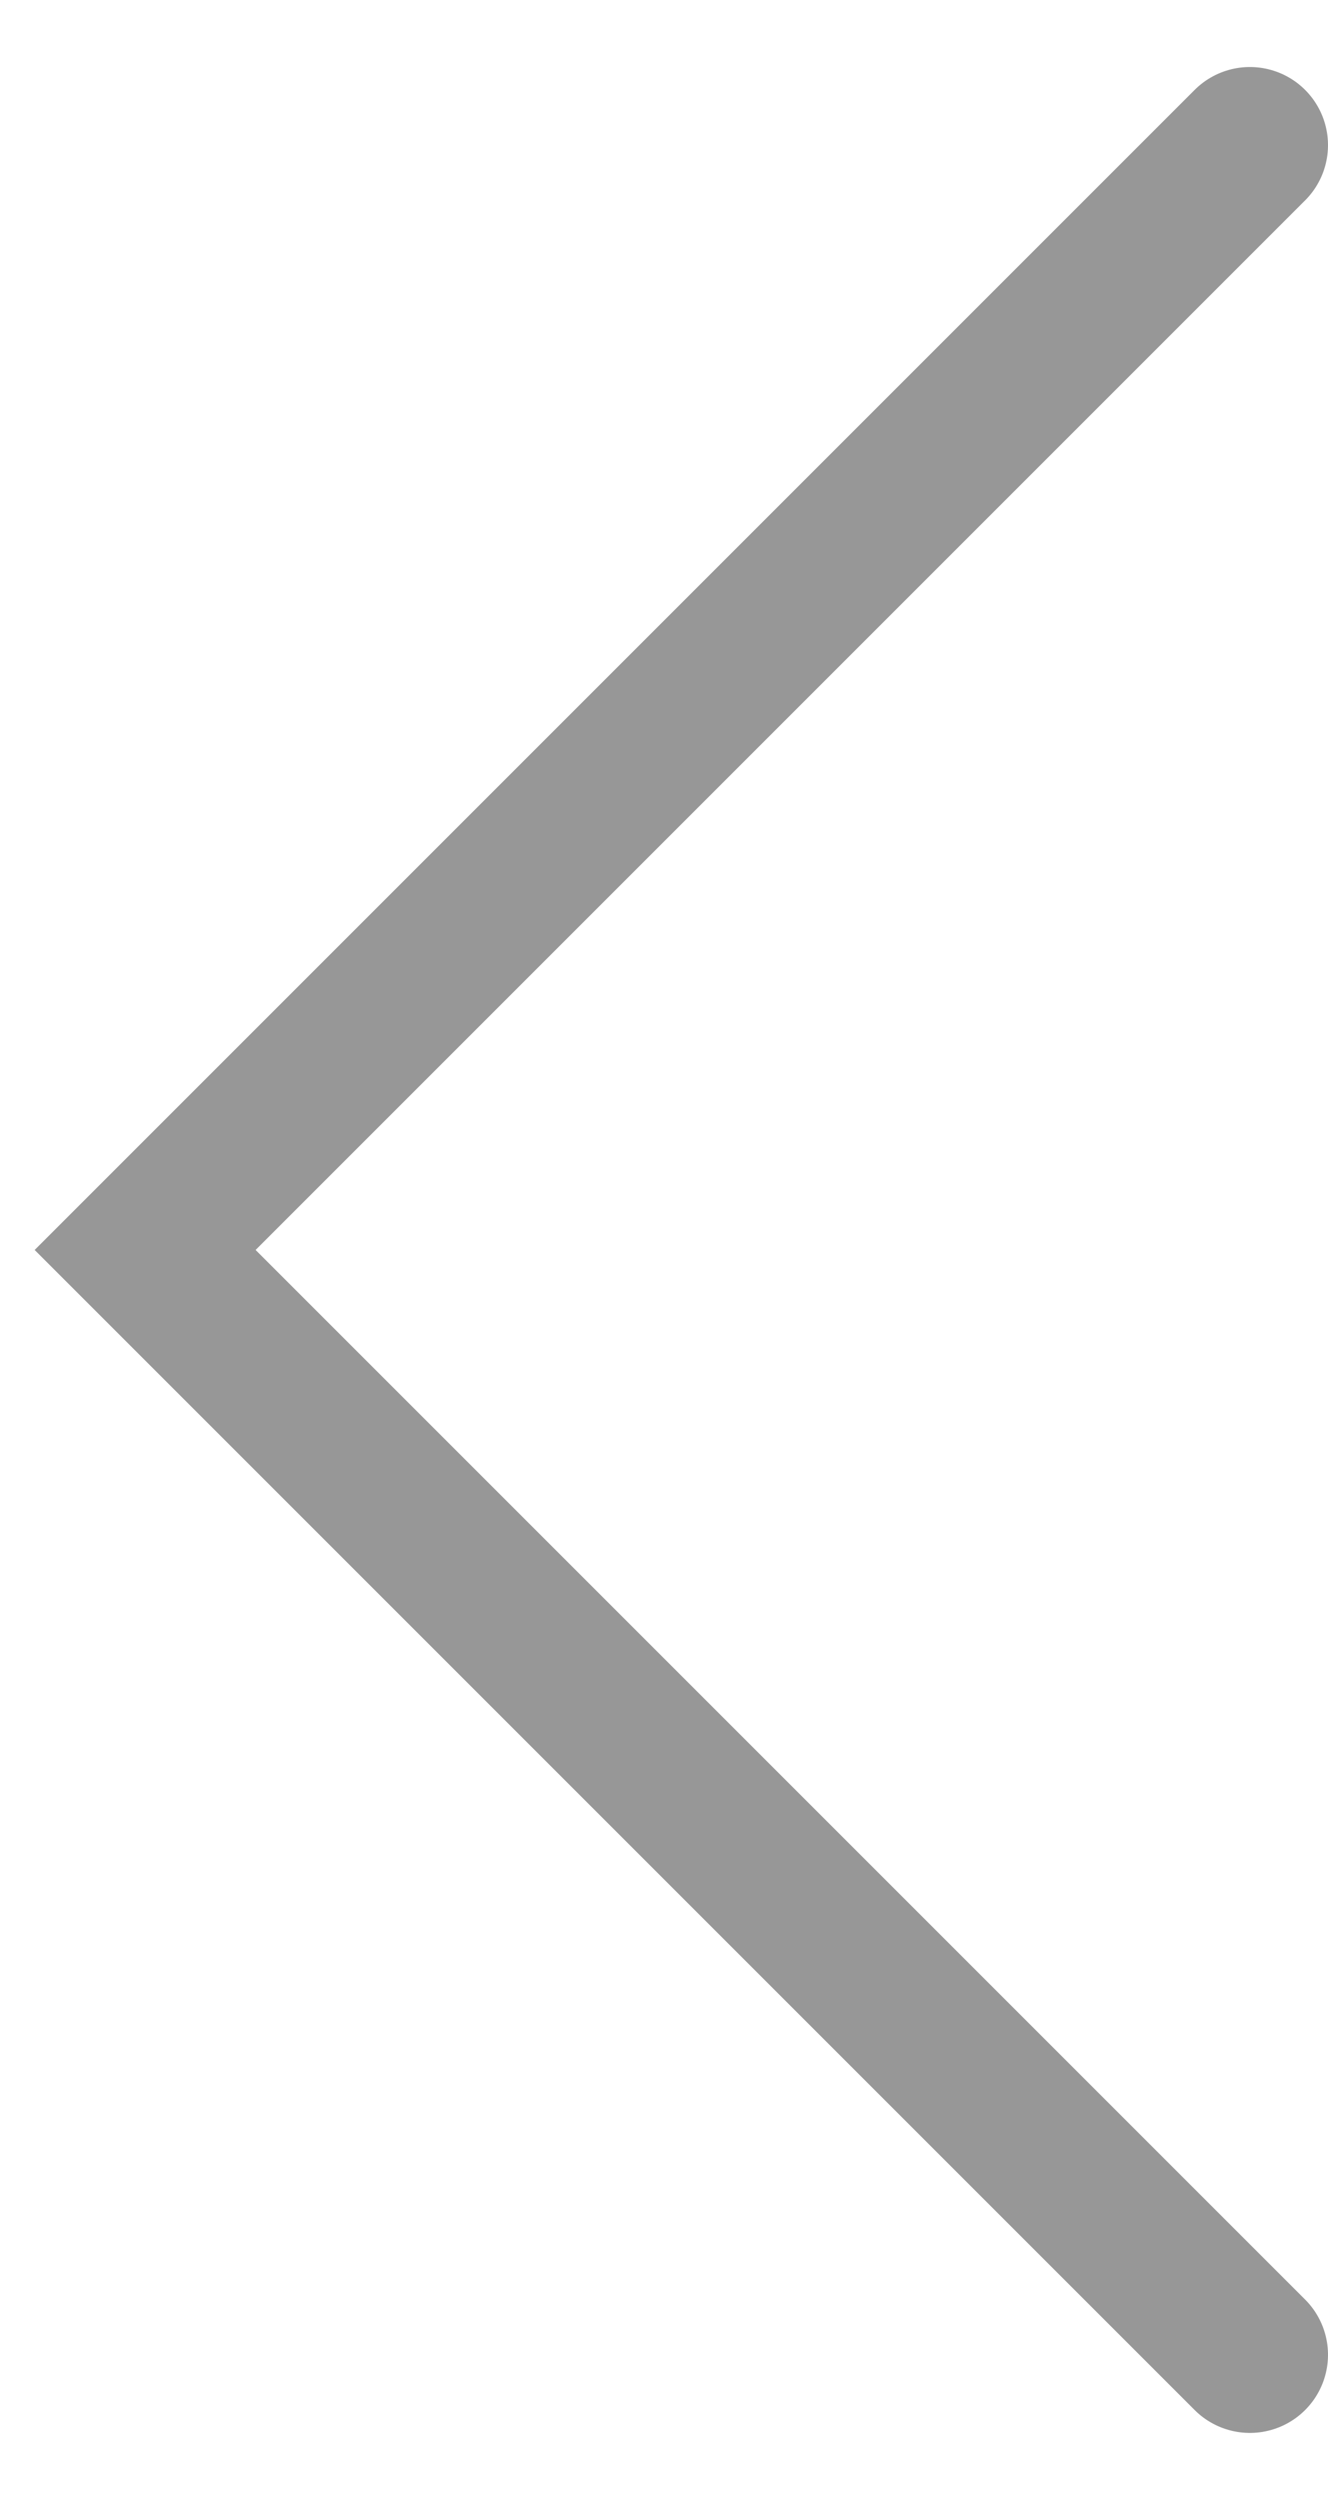 <?xml version="1.0" encoding="UTF-8"?>
<svg width="17px" height="32px" viewBox="0 0 17 32" version="1.1" xmlns="http://www.w3.org/2000/svg" xmlns:xlink="http://www.w3.org/1999/xlink">
    <g id="Page-1" stroke="none" stroke-width="1" fill="none" fill-rule="evenodd" stroke-linecap="round">
        <g id="Artboard" transform="translate(-201, -453)" stroke="#979797" stroke-width="2">
            <polyline id="Path-3" transform="translate(217, 469) rotate(-315) translate(-217, -469) " points="207 459 207 479 227 479"></polyline>
        </g>
    </g>
</svg>
